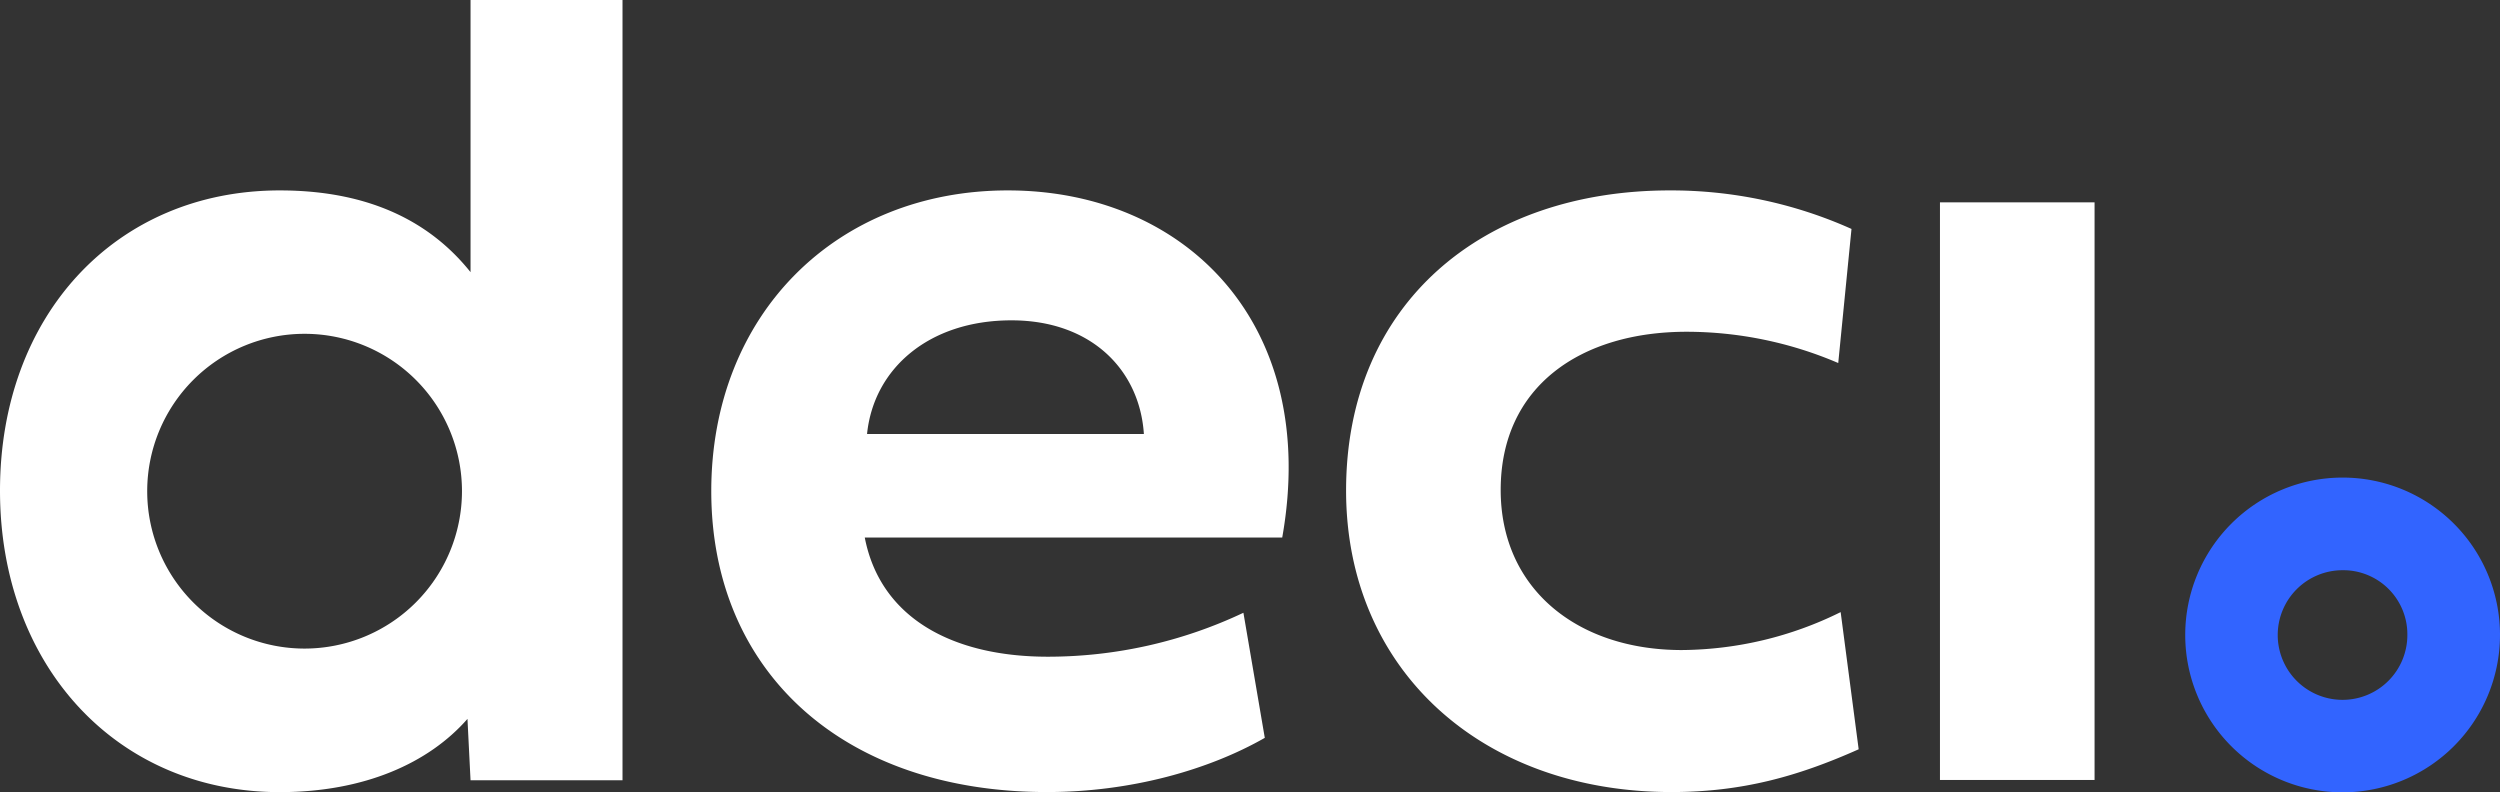 <svg xmlns="http://www.w3.org/2000/svg" viewBox="0 0 341.36 108.19"><rect x="0" y="0" width="341.36" height="108.19" fill="#333333" stroke="none"/><defs><style>.cls-1{fill:#ffffff;}.cls-2{fill:#3264ff;}</style></defs><g id="Layer_2" data-name="Layer 2"><g id="Layer_1-2" data-name="Layer 1"><path class="cls-1" d="M64.25,0V37.16C59,30.59,50.85,26,38.2,26,15.86,26,0,43,0,67c0,23.82,15.86,41.16,38.2,41.16,11.59,0,20.38-4,25.63-10l.42,8.38H85V0ZM41.59,88.56A21.49,21.49,0,1,1,63.08,67.07,21.51,21.51,0,0,1,41.59,88.56Z"/><path class="cls-2" d="M319.87,108.19A21.49,21.49,0,1,1,341.36,86.7,21.51,21.51,0,0,1,319.87,108.19Zm0-30.33a8.85,8.85,0,1,0,8.84,8.84A8.75,8.75,0,0,0,319.87,77.86Z"/><path class="cls-1" d="M172.7,100.75c-7.64,4.36-18.24,7.4-29.74,7.4-27.93,0-45.84-16.52-45.84-41.08C97.12,42.92,114.2,26,137.62,26c24.23,0,42.64,18.24,37.46,47.4h-57c2.13,11,12,16.27,25,16.27a62.43,62.43,0,0,0,26.7-6ZM156.19,59.26c-.58-8.79-7.23-15.52-18.08-15.52-11.25,0-18.81,6.57-19.72,15.52Z"/><path class="cls-1" d="M228,26a60.21,60.21,0,0,1,24.81,5.26L251,49.57a52.63,52.63,0,0,0-20.7-4.27c-14.38,0-25.39,7.39-25.39,21.6,0,13.48,10.44,21.86,24.73,21.86a49.54,49.54,0,0,0,21.69-5.18l2.46,18.73c-8.29,3.7-15.93,5.84-25.55,5.84-26,0-44.44-16.76-44.44-41.16C183.8,41.35,202.53,26,228,26Z"/><path class="cls-1" d="M264.89,106.5V27.63H286V106.5Z"/></g></g></svg>